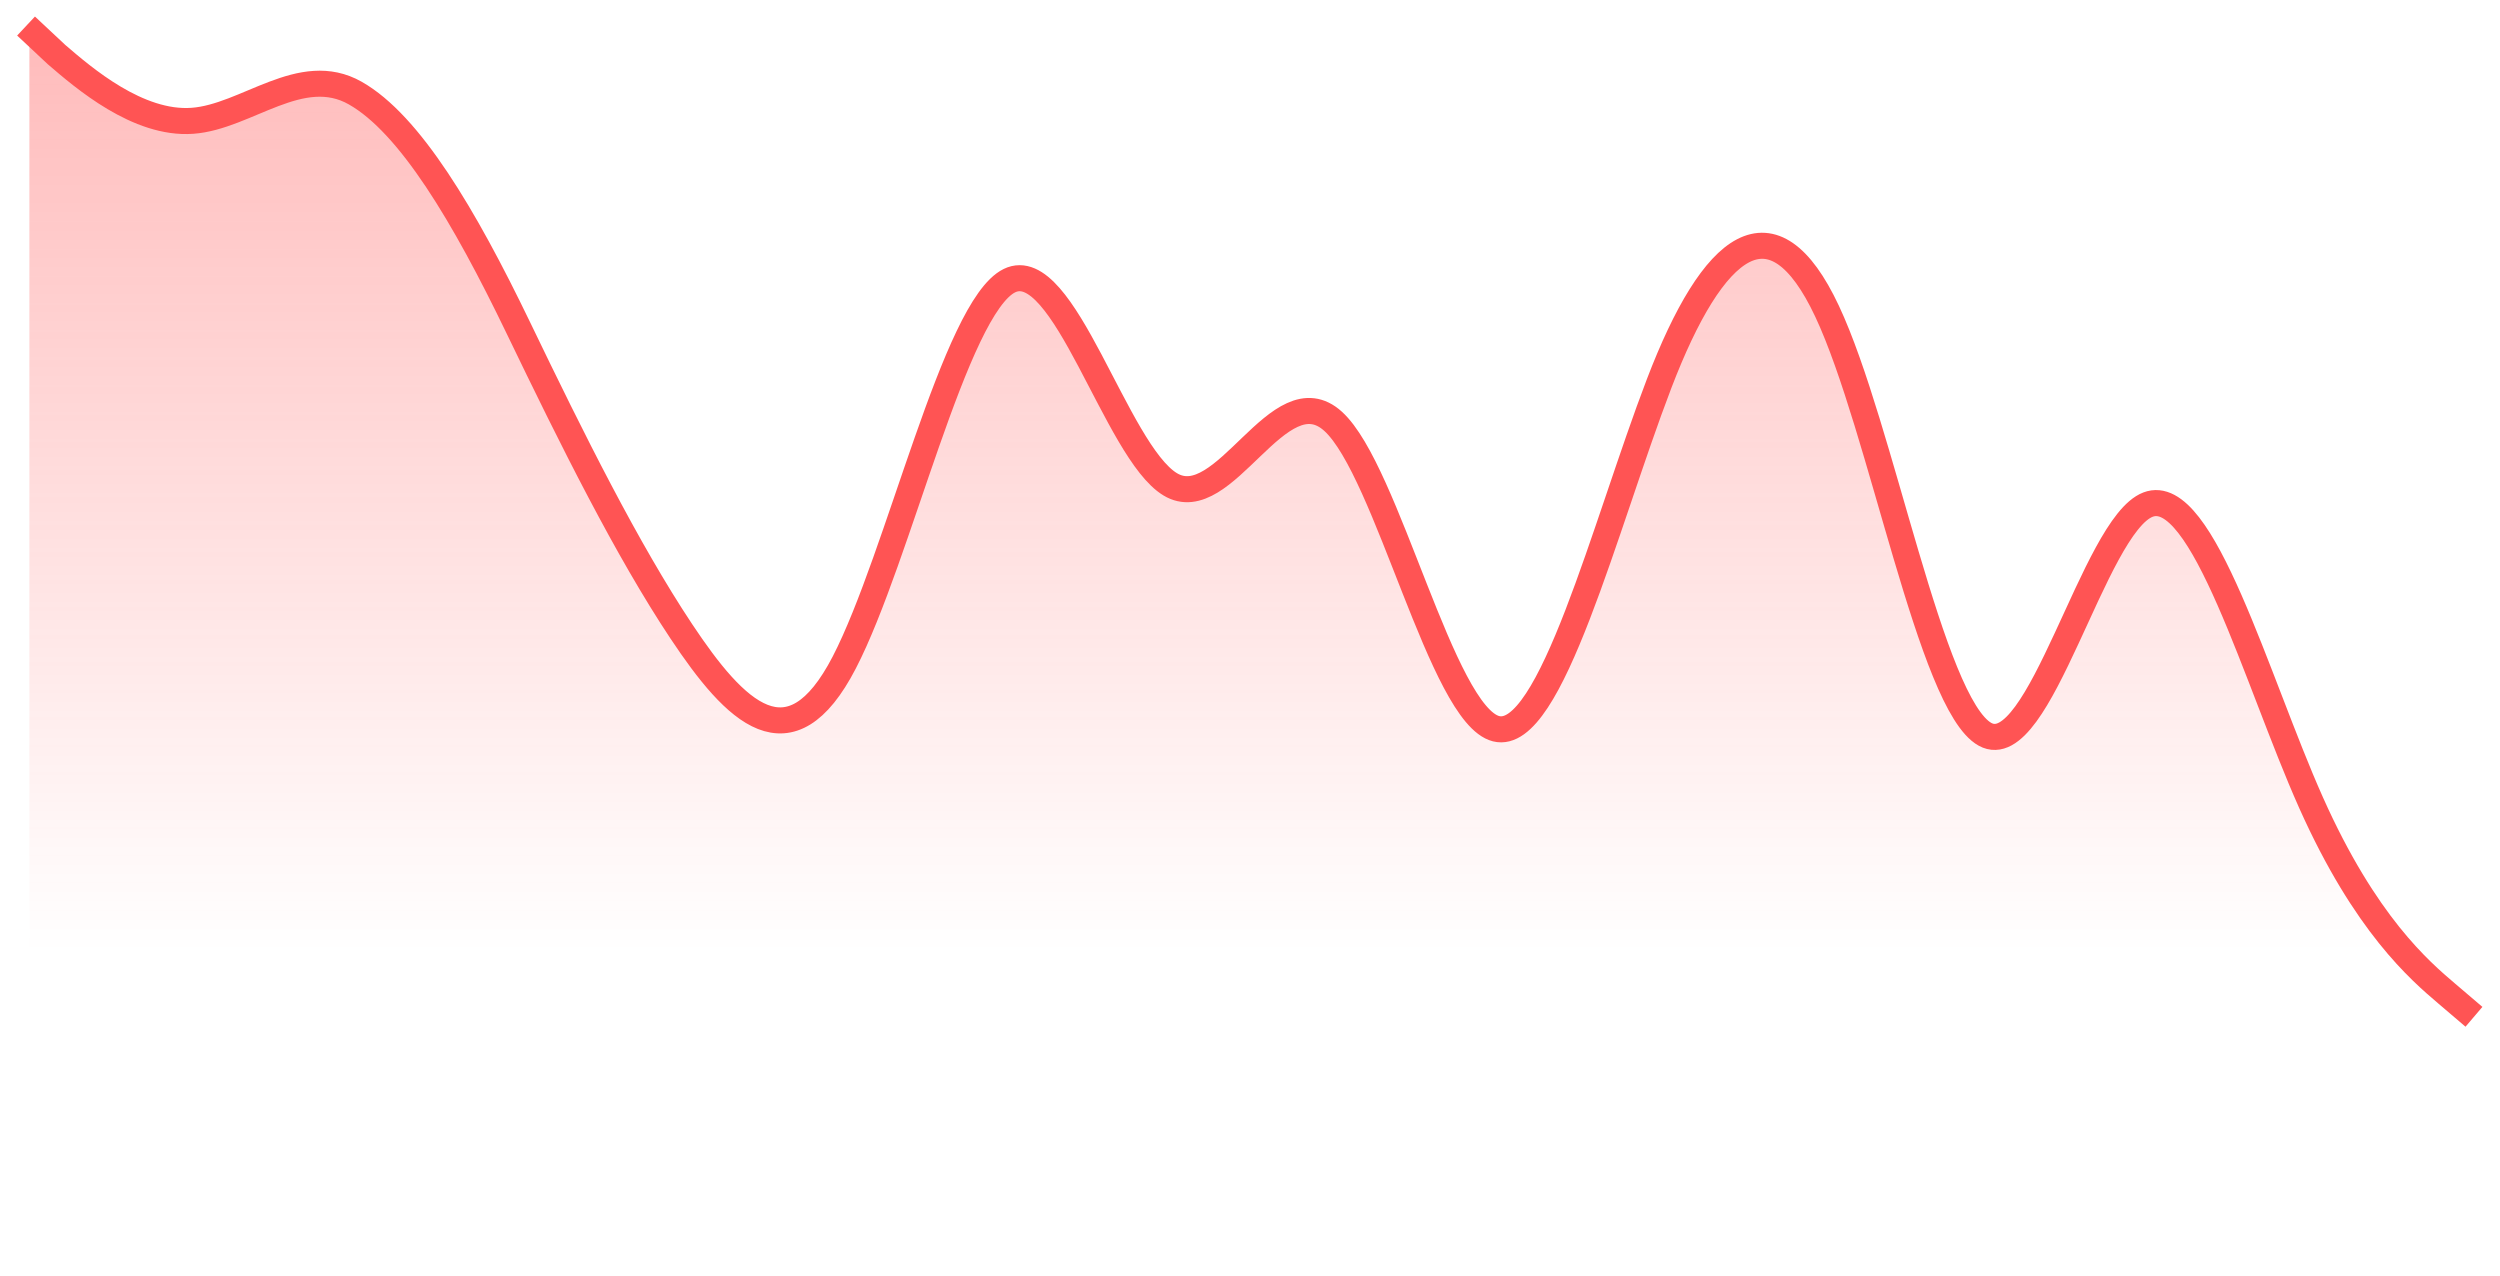 <svg width="96" height="49" viewBox="0 0 96 49" fill="none" xmlns="http://www.w3.org/2000/svg">
<path d="M93.957 37.506L95 38.362V48.149H1.128V1.006L2.171 1.87C3.214 2.734 5.3 4.462 7.386 4.317C9.473 4.172 11.559 2.153 13.645 3.294C15.731 4.436 17.817 8.737 19.903 12.902C21.989 17.068 24.075 21.097 26.161 24.117C28.247 27.137 30.333 29.149 32.419 25.271C34.505 21.394 36.591 11.629 38.677 10.647C40.763 9.666 42.849 17.469 44.935 18.686C47.021 19.903 49.107 14.534 51.193 16.361C53.279 18.188 55.365 27.211 57.451 27.718C59.537 28.225 61.623 20.216 63.709 14.967C65.796 9.718 67.882 7.229 69.968 11.504C72.054 15.778 74.14 26.817 76.226 27.924C78.312 29.032 80.398 20.209 82.484 19.437C84.57 18.666 86.656 25.947 88.742 30.444C90.828 34.94 92.914 36.651 93.957 37.506Z" fill="url(#paint0_linear_409_171)" fill-opacity="0.8"/>
<path d="M95 39.045L93.957 38.156C92.914 37.267 90.828 35.489 88.742 30.816C86.656 26.143 84.57 18.576 82.484 19.377C80.398 20.179 78.312 29.349 76.226 28.198C74.14 27.047 72.247 16.395 70.16 11.952C68.075 7.509 65.796 9.276 63.709 14.732C61.623 20.187 59.537 28.51 57.451 27.983C55.365 27.456 53.279 18.079 51.193 16.18C49.107 14.281 47.021 19.861 44.935 18.597C42.849 17.332 40.848 9.757 38.762 10.777C36.676 11.797 34.505 21.411 32.419 25.441C30.333 29.47 28.247 27.38 26.161 24.241C24.075 21.102 21.989 16.915 19.903 12.586C17.817 8.257 15.731 4.762 13.645 3.576C11.559 2.39 9.473 4.488 7.386 4.639C5.3 4.79 3.214 2.994 2.171 2.096L1 1" stroke="#FF5454"/>
<defs>
<linearGradient id="paint0_linear_409_171" x1="48.064" y1="-34.5" x2="48.064" y2="48" gradientUnits="userSpaceOnUse">
<stop stop-color="#FF5454"/>
<stop offset="0" stop-color="#FF5454"/>
<stop offset="0.861" stop-color="#FF5454" stop-opacity="0"/>
</linearGradient>
</defs>
</svg>
